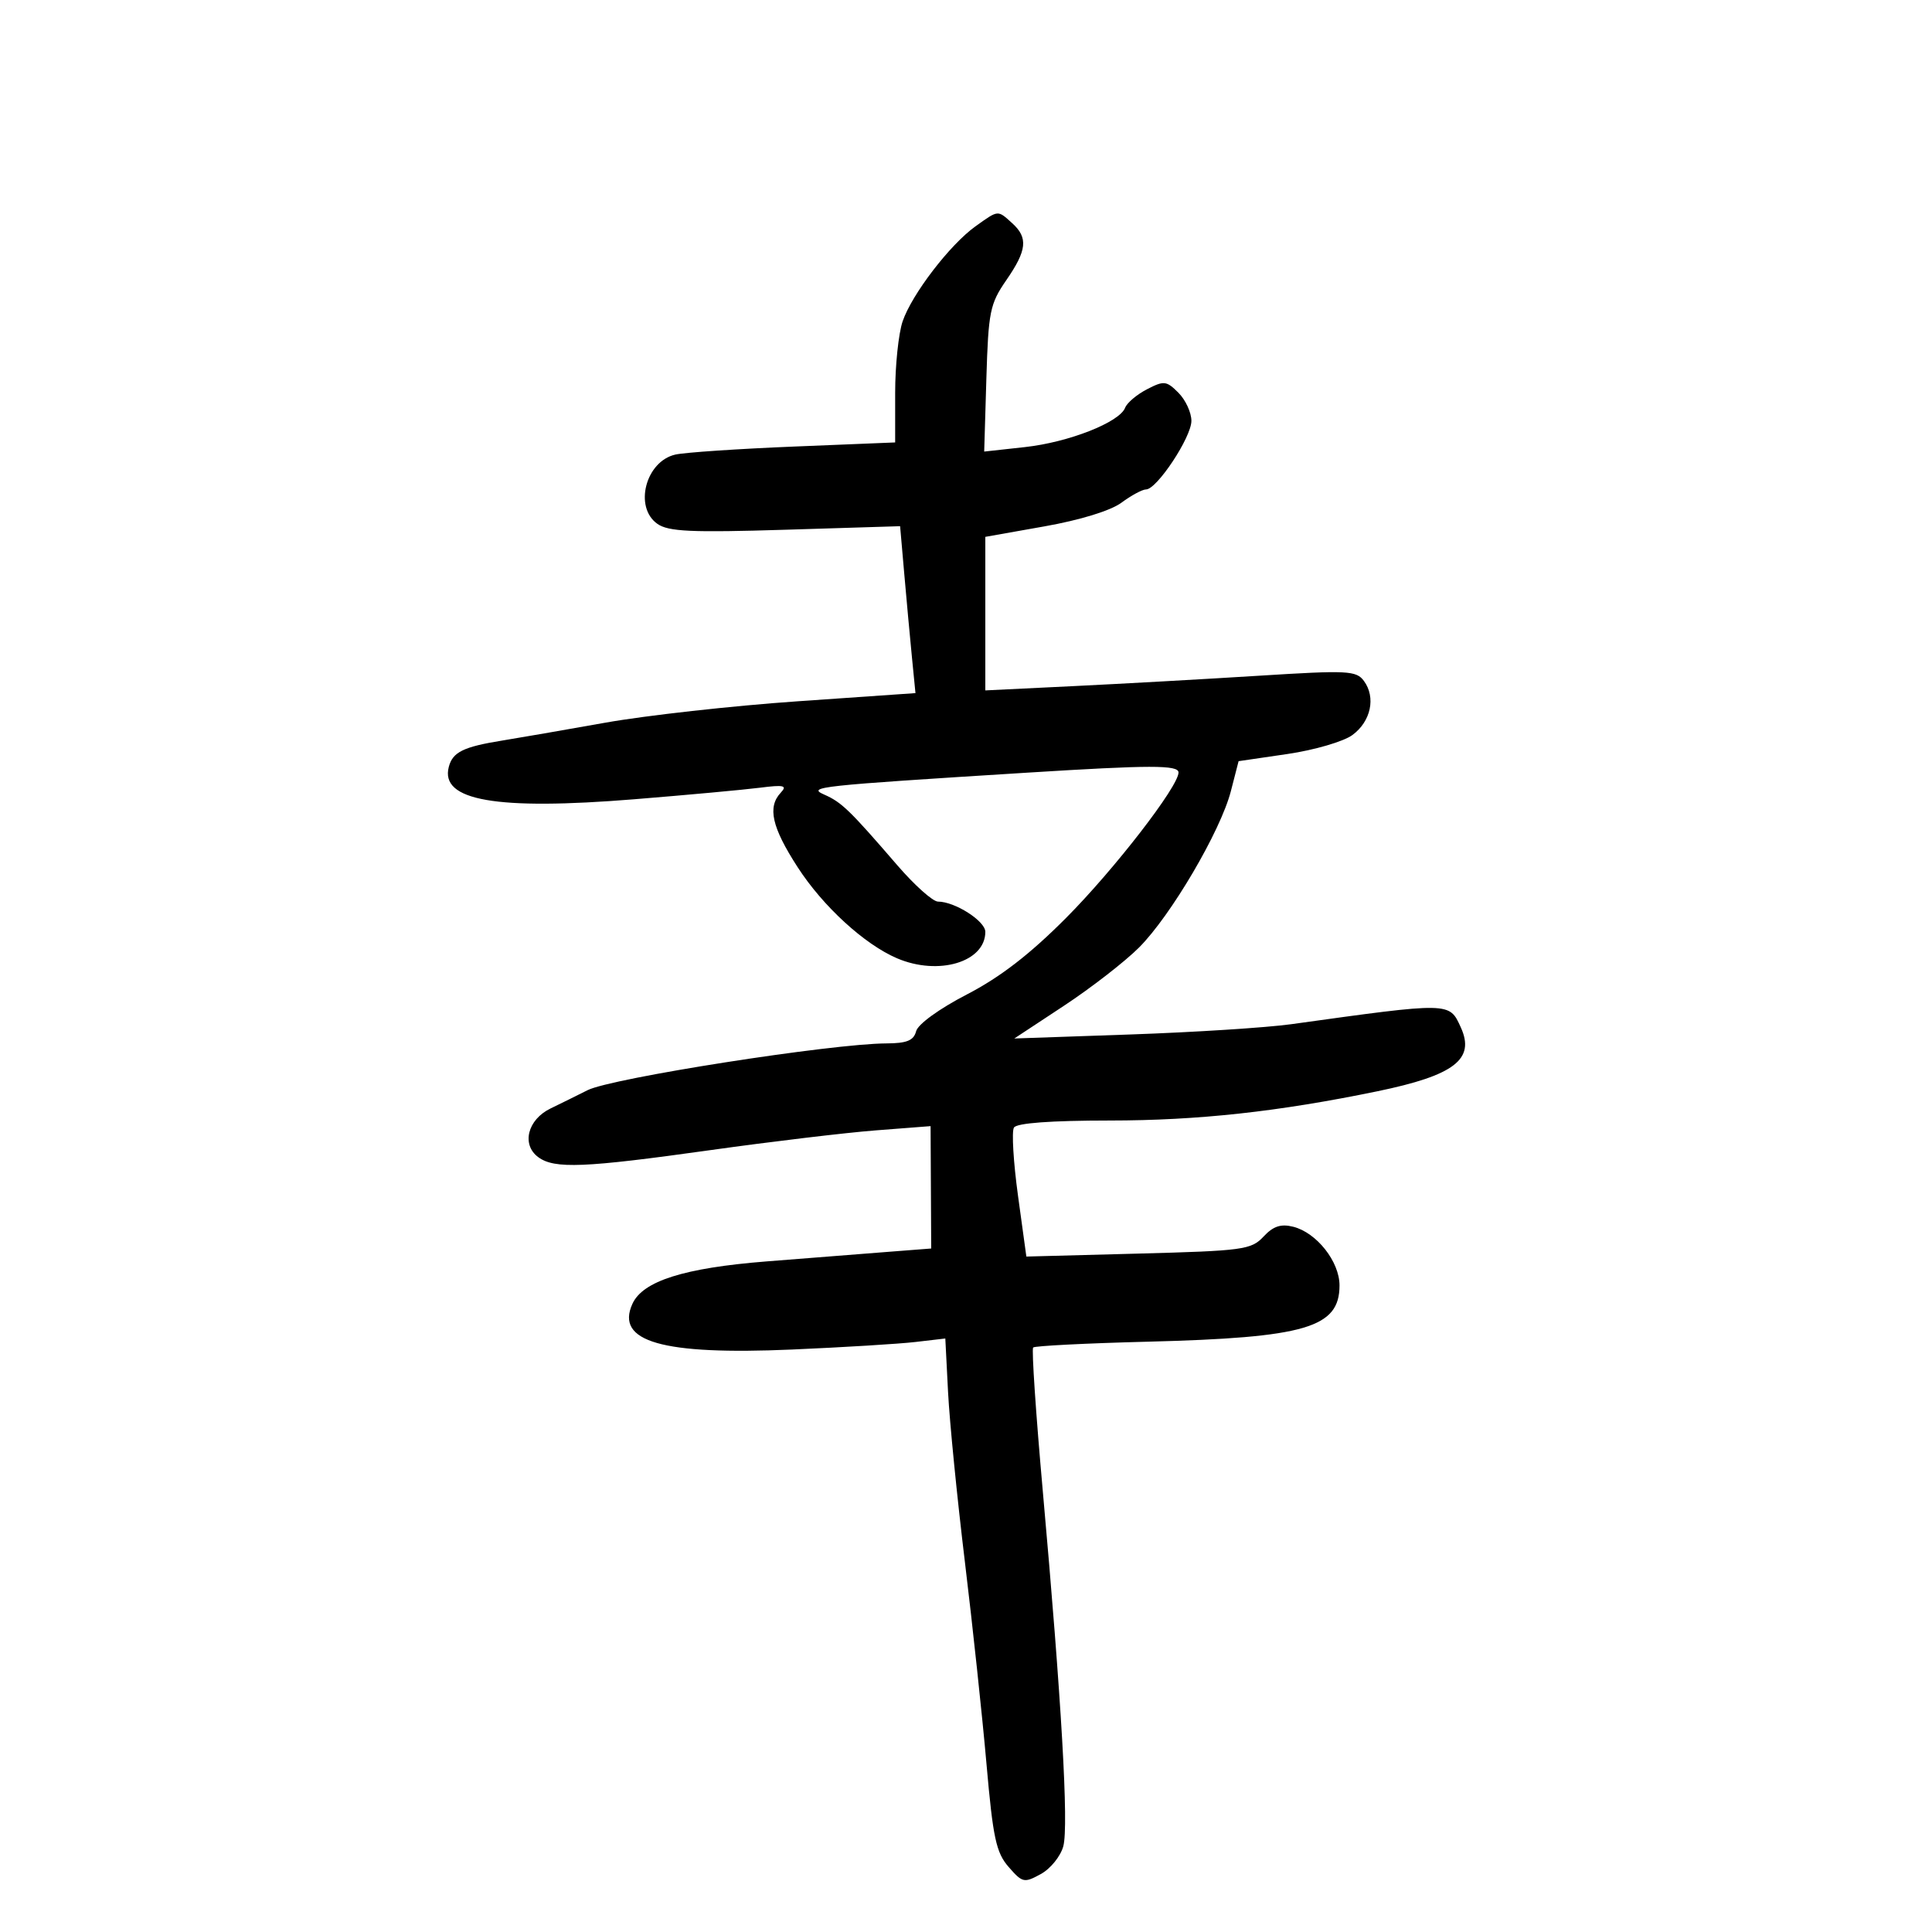 <svg xmlns="http://www.w3.org/2000/svg" width="300" height="300" viewBox="0 0 300 300" version="1.1">
	<path d="M 151.486 35.133 C 147.511 37.973, 141.601 45.678, 140.160 49.899 C 139.522 51.769, 139 56.764, 139 61 L 139 68.701 123.250 69.343 C 114.588 69.696, 106.315 70.256, 104.868 70.586 C 100.245 71.643, 98.402 78.767, 102.084 81.347 C 103.799 82.547, 107.330 82.709, 121.968 82.257 L 139.768 81.707 140.413 89.103 C 140.767 93.172, 141.304 99.003, 141.605 102.063 L 142.153 107.626 123.827 108.898 C 113.747 109.597, 100.325 111.091, 94 112.217 C 87.675 113.344, 80.475 114.592, 78 114.990 C 71.944 115.966, 70.291 116.781, 69.688 119.087 C 68.317 124.329, 77.041 125.849, 98.500 124.108 C 106.750 123.439, 115.525 122.632, 118 122.316 C 121.718 121.841, 122.283 121.972, 121.250 123.070 C 119.135 125.320, 119.838 128.439, 123.862 134.665 C 127.786 140.736, 134.233 146.642, 139.297 148.805 C 145.740 151.557, 153 149.381, 153 144.697 C 153 143.020, 148.275 140, 145.651 140 C 144.855 140, 142.020 137.470, 139.352 134.378 C 131.923 125.770, 130.697 124.583, 128 123.391 C 125.283 122.190, 126.818 122.023, 159.500 119.979 C 178.657 118.781, 183 118.776, 183 119.952 C 183 122.116, 173.004 135.043, 165.522 142.553 C 159.895 148.203, 155.299 151.746, 150.125 154.423 C 145.855 156.633, 142.543 159.032, 142.258 160.120 C 141.878 161.573, 140.828 162.004, 137.633 162.020 C 129.099 162.060, 94.958 167.405, 91.239 169.283 C 89.733 170.044, 87.150 171.319, 85.500 172.117 C 81.913 173.851, 80.934 177.747, 83.596 179.694 C 86.108 181.531, 90.698 181.341, 110.316 178.590 C 119.767 177.265, 131.325 175.884, 136 175.523 L 144.500 174.865 144.549 184.366 L 144.597 193.867 137.549 194.414 C 133.672 194.715, 125.325 195.371, 119 195.873 C 106.232 196.887, 99.814 198.917, 98.203 202.455 C 95.521 208.339, 102.810 210.431, 122.955 209.556 C 130.955 209.209, 139.590 208.681, 142.144 208.383 L 146.788 207.841 147.214 216.171 C 147.449 220.752, 148.623 232.600, 149.824 242.500 C 151.024 252.400, 152.535 266.531, 153.181 273.901 C 154.190 285.404, 154.677 287.671, 156.620 289.901 C 158.762 292.361, 159.030 292.420, 161.620 291 C 163.126 290.175, 164.697 288.229, 165.112 286.675 C 165.961 283.499, 164.840 264.103, 161.930 231.599 C 160.852 219.553, 160.175 209.491, 160.428 209.239 C 160.680 208.987, 168.674 208.582, 178.193 208.338 C 202.744 207.710, 208.001 206.167, 207.999 199.595 C 207.997 195.898, 204.445 191.401, 200.805 190.487 C 198.890 190.007, 197.705 190.401, 196.197 192.019 C 194.299 194.056, 193.044 194.227, 176.770 194.657 L 159.372 195.117 158.072 185.648 C 157.357 180.440, 157.075 175.688, 157.445 175.089 C 157.879 174.387, 163.159 173.998, 172.309 173.994 C 186.031 173.988, 198.504 172.626, 213.861 169.456 C 225.818 166.988, 229.091 164.488, 226.838 159.543 C 225.033 155.582, 225.349 155.588, 200.500 159.038 C 196.650 159.572, 185.400 160.290, 175.500 160.633 L 157.500 161.257 165.192 156.187 C 169.422 153.398, 174.673 149.327, 176.861 147.139 C 181.810 142.190, 189.534 129.040, 191.130 122.847 L 192.328 118.194 199.914 117.082 C 204.106 116.467, 208.619 115.149, 210 114.136 C 212.873 112.029, 213.670 108.294, 211.792 105.741 C 210.604 104.125, 209.295 104.060, 195.500 104.927 C 187.250 105.445, 174.313 106.169, 166.750 106.537 L 153 107.205 153 95.284 L 153 83.363 162.181 81.735 C 167.746 80.749, 172.457 79.299, 174.141 78.054 C 175.669 76.924, 177.384 76, 177.953 76 C 179.639 76, 185 67.897, 185 65.350 C 185 64.057, 184.092 62.092, 182.983 60.983 C 181.125 59.125, 180.740 59.083, 178.104 60.446 C 176.530 61.260, 175.003 62.549, 174.711 63.311 C 173.842 65.575, 165.952 68.676, 159.162 69.423 L 152.825 70.119 153.162 58.810 C 153.474 48.387, 153.716 47.188, 156.250 43.518 C 159.473 38.852, 159.673 36.919, 157.171 34.655 C 154.889 32.589, 155.068 32.574, 151.486 35.133" stroke="none" fill="black" fill-rule="evenodd"/>
</svg>